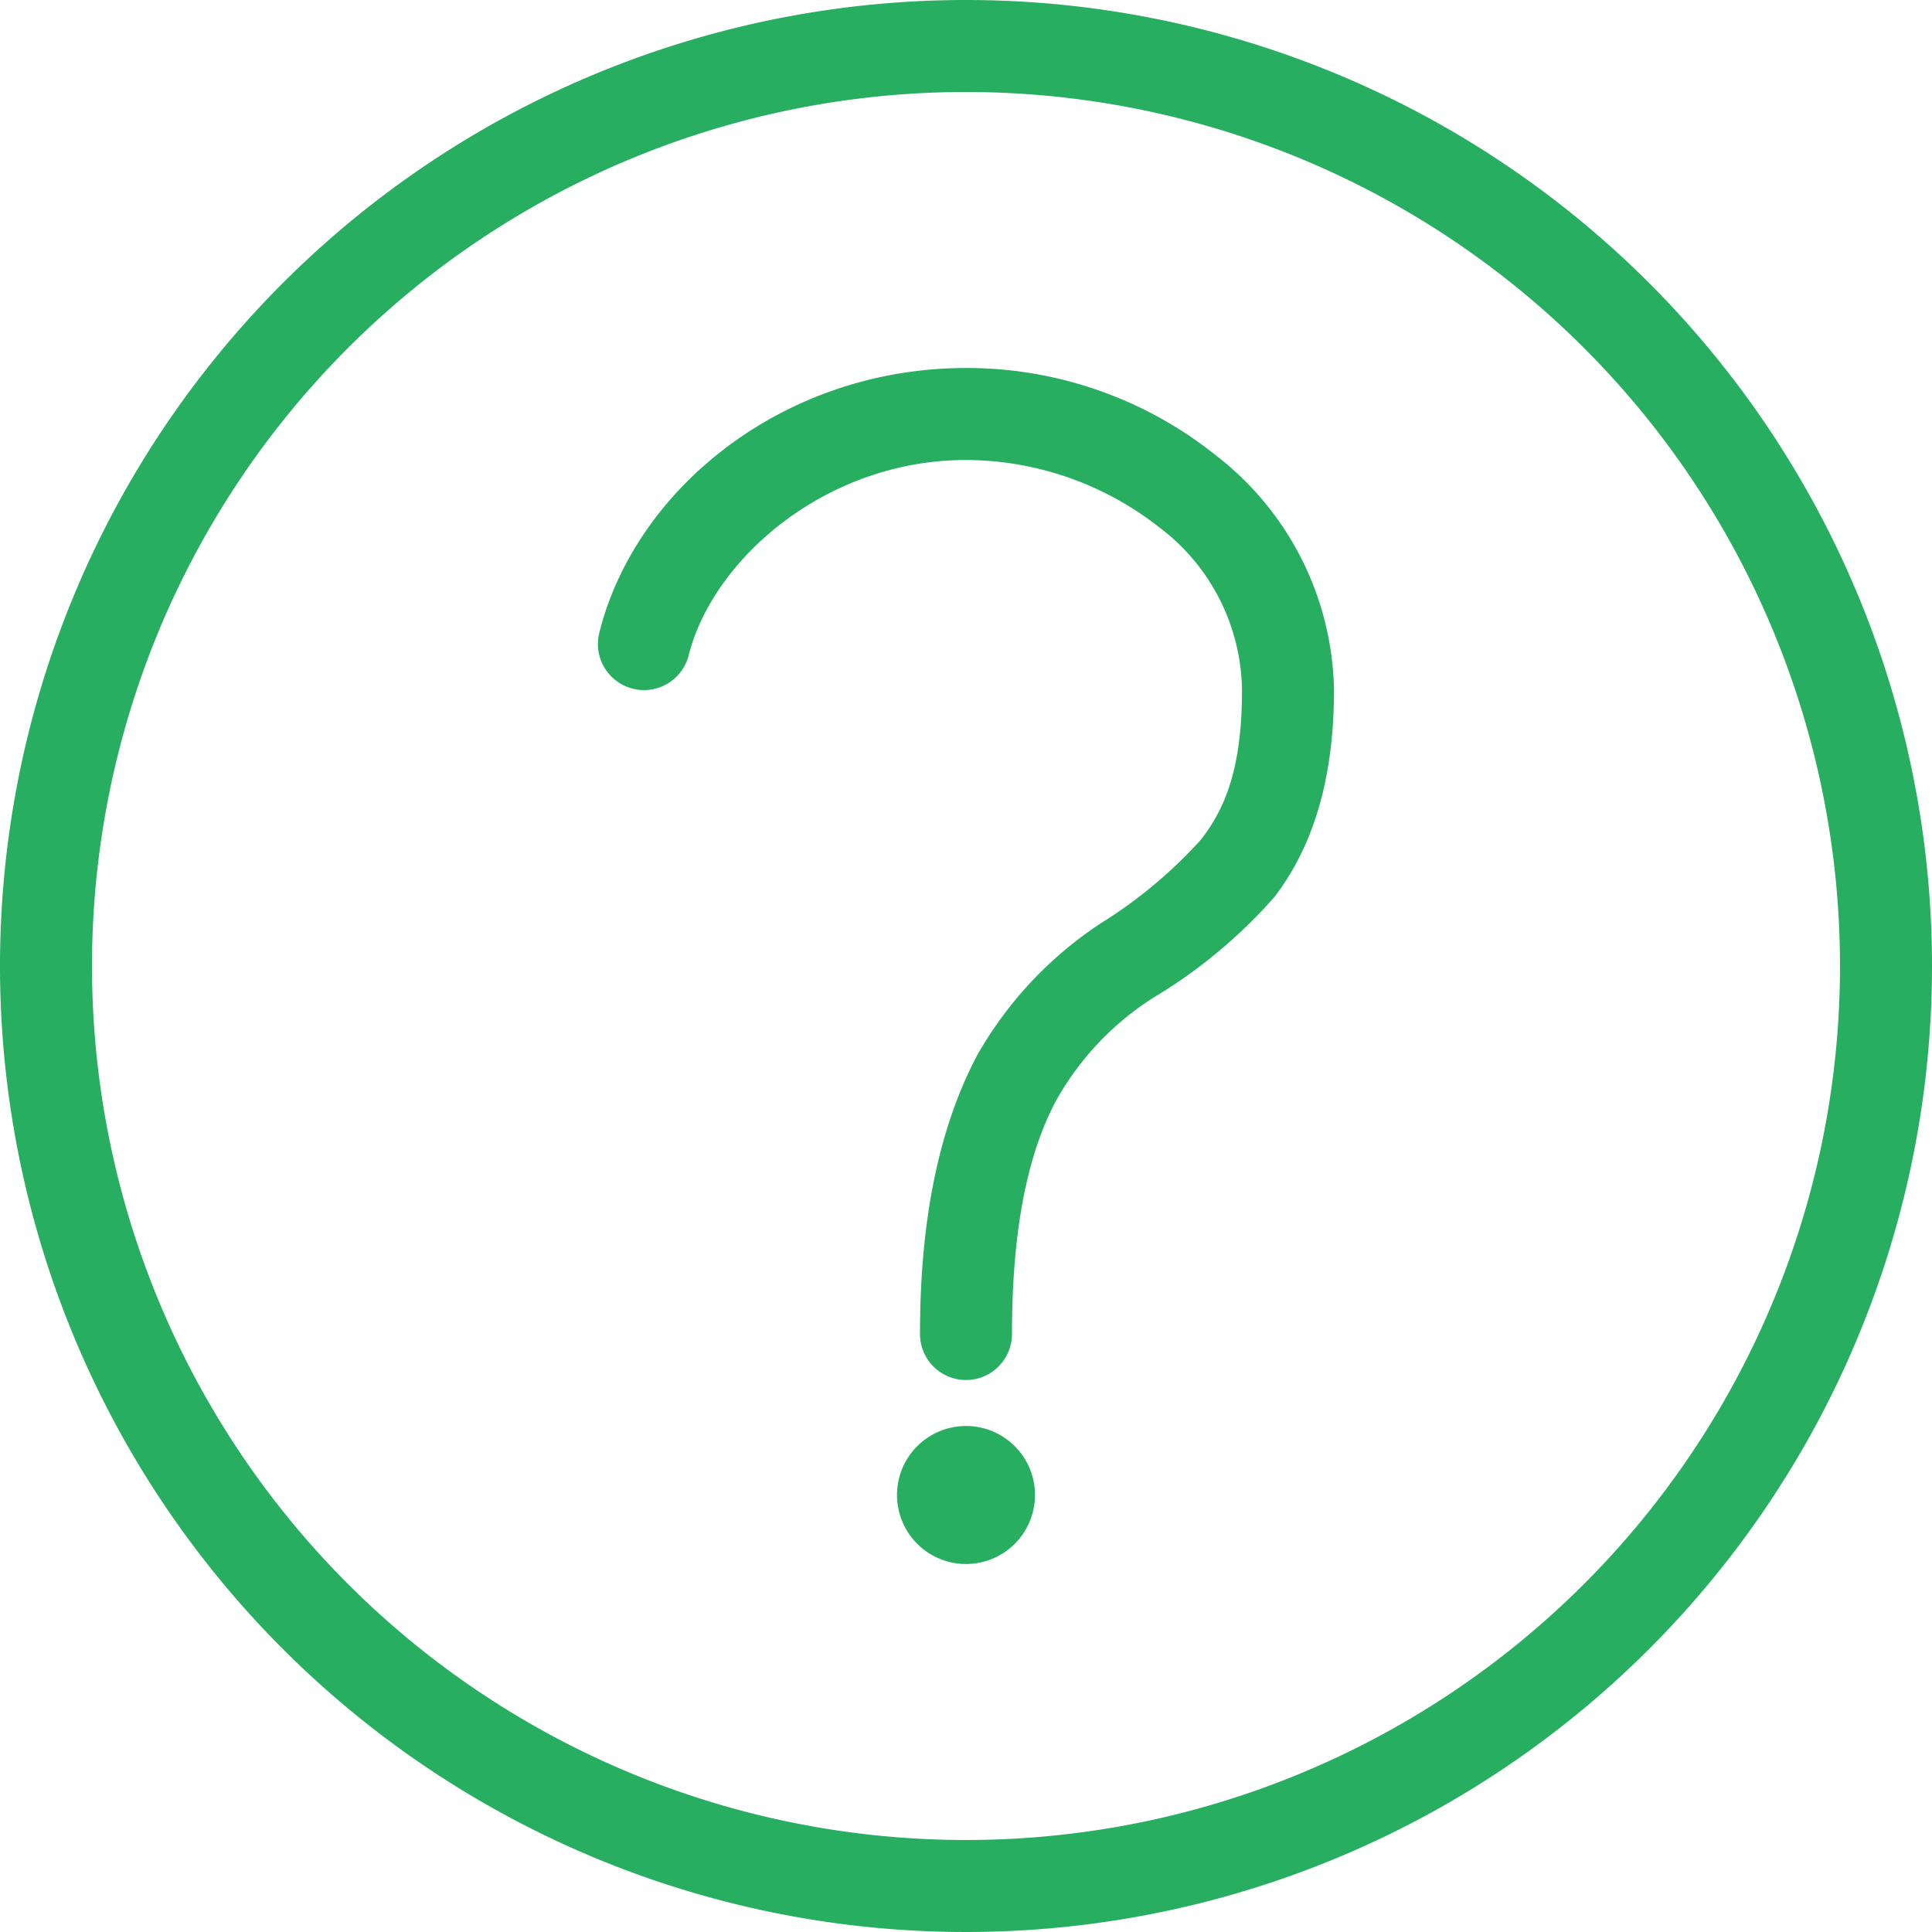 <svg xmlns="http://www.w3.org/2000/svg" viewBox="0 0 84 84"><defs><style>.cls-1{fill:#27ae60;}</style></defs><title>icon_question_green</title><g id="Layer_2" data-name="Layer 2"><g id="Layer_1-2" data-name="Layer 1"><path class="cls-1" d="M42,0A42,42,0,1,0,84,42,42,42,0,0,0,42,0Zm0,4A38,38,0,1,1,4,42,38,38,0,0,1,42,4Zm0,12c-7.91,0-14.37,5.23-15.94,11.5a2,2,0,1,0,3.88,1C31,24.29,35.93,20,42,20a13.65,13.65,0,0,1,8.38,2.91A9,9,0,0,1,54,30c0,3.44-.75,5.17-1.78,6.5a20.25,20.25,0,0,1-4.34,3.63,16.77,16.77,0,0,0-5.41,5.78C41,48.71,40,52.53,40,58a2,2,0,0,0,4,0c0-5,.82-8.11,1.94-10.19a12.57,12.57,0,0,1,4.22-4.44A22.19,22.19,0,0,0,55.41,39C57,36.92,58,34.06,58,30a13.17,13.17,0,0,0-5.12-10.19A17.33,17.33,0,0,0,42,16Zm0,46a3,3,0,1,0,3,3A3,3,0,0,0,42,62Z"/></g></g></svg>